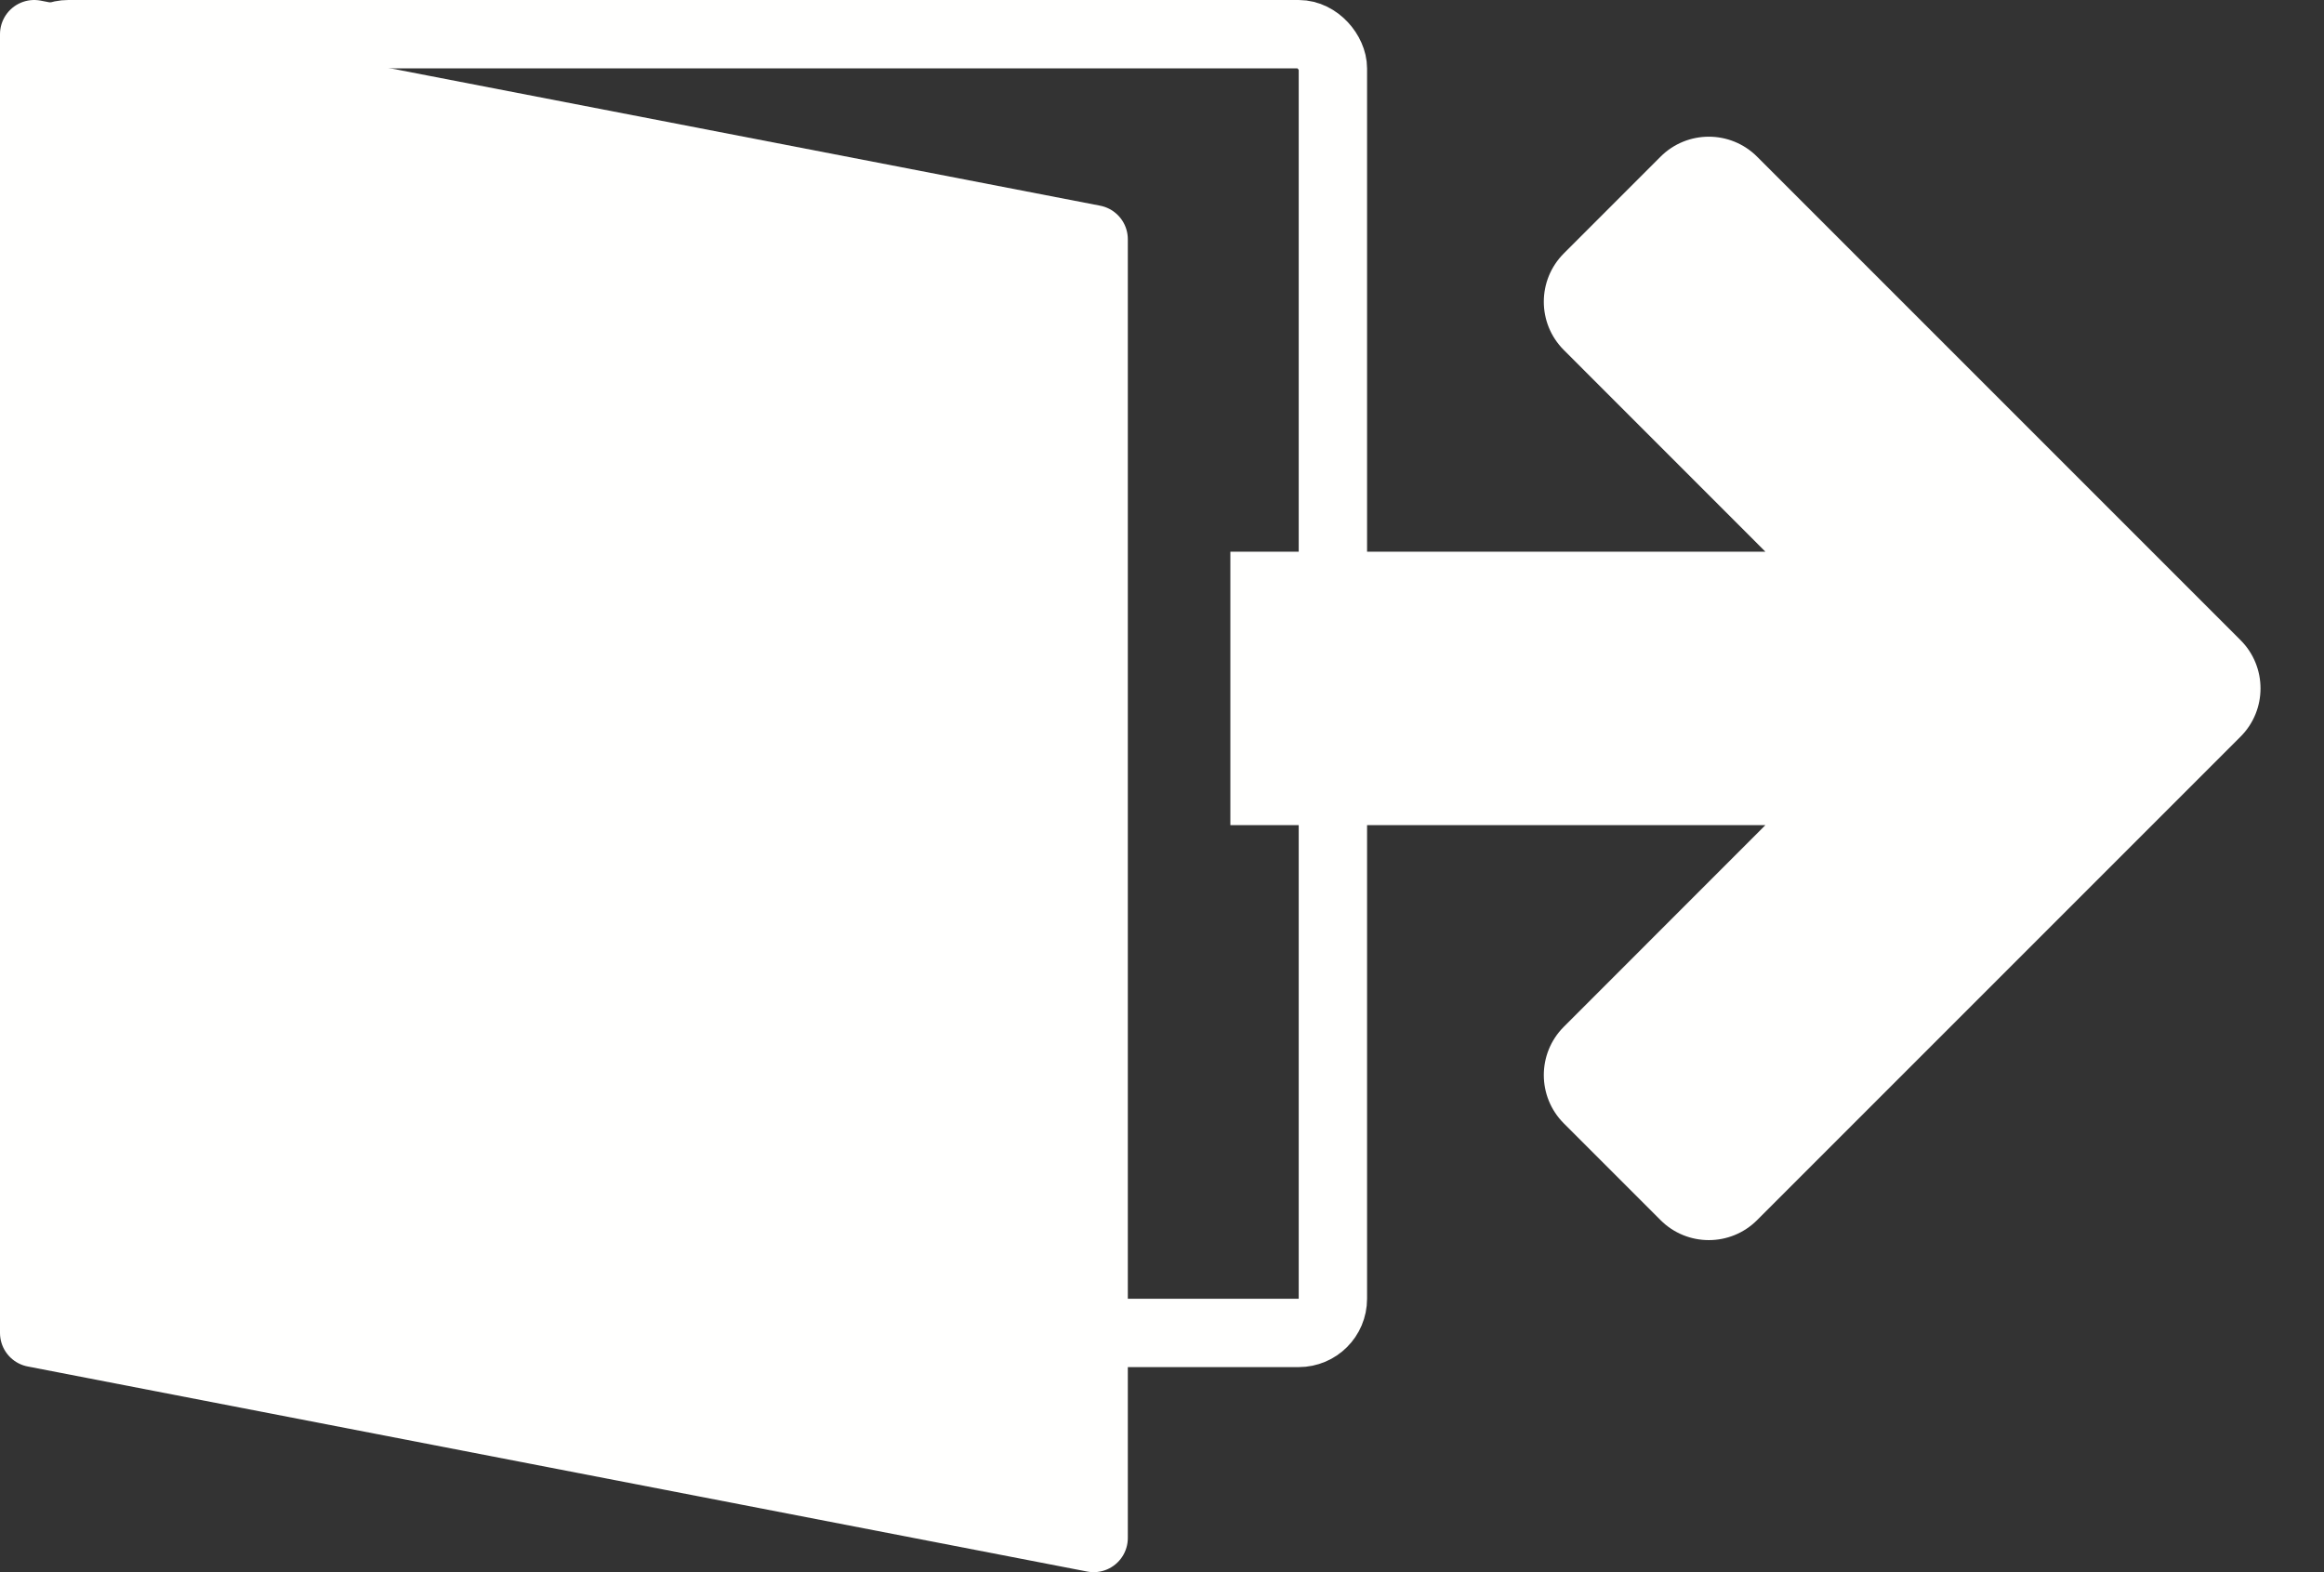 <svg width="34" height="23" viewBox="0 0 34 23" fill="none" xmlns="http://www.w3.org/2000/svg">
<rect x="0" y="0" width="34" height="23" fill="#333333" stroke="none"/>
<rect x="0.5" y="0.5" width="19" height="19" rx="0.5" stroke="#FFFFFE" stroke-linejoin="round"/>
<path d="M16 3.5L0.5 0.5V19.5L16 22.5V3.5Z" fill="#FFFFFE" stroke="#FFFFFE" stroke-linejoin="round"/>
<path fill-rule="evenodd" clip-rule="evenodd" d="M25.828 12.071H18V8.071H25.828L22.879 5.121C22.488 4.731 22.488 4.098 22.879 3.707L24.293 2.293C24.683 1.902 25.317 1.902 25.707 2.293L30.657 7.243L32.778 9.364C33.169 9.754 33.169 10.388 32.778 10.778L30.657 12.899L25.707 17.849C25.317 18.24 24.683 18.24 24.293 17.849L22.879 16.435C22.488 16.044 22.488 15.411 22.879 15.021L25.828 12.071Z" fill="#FFFFFE"/>
</svg>
